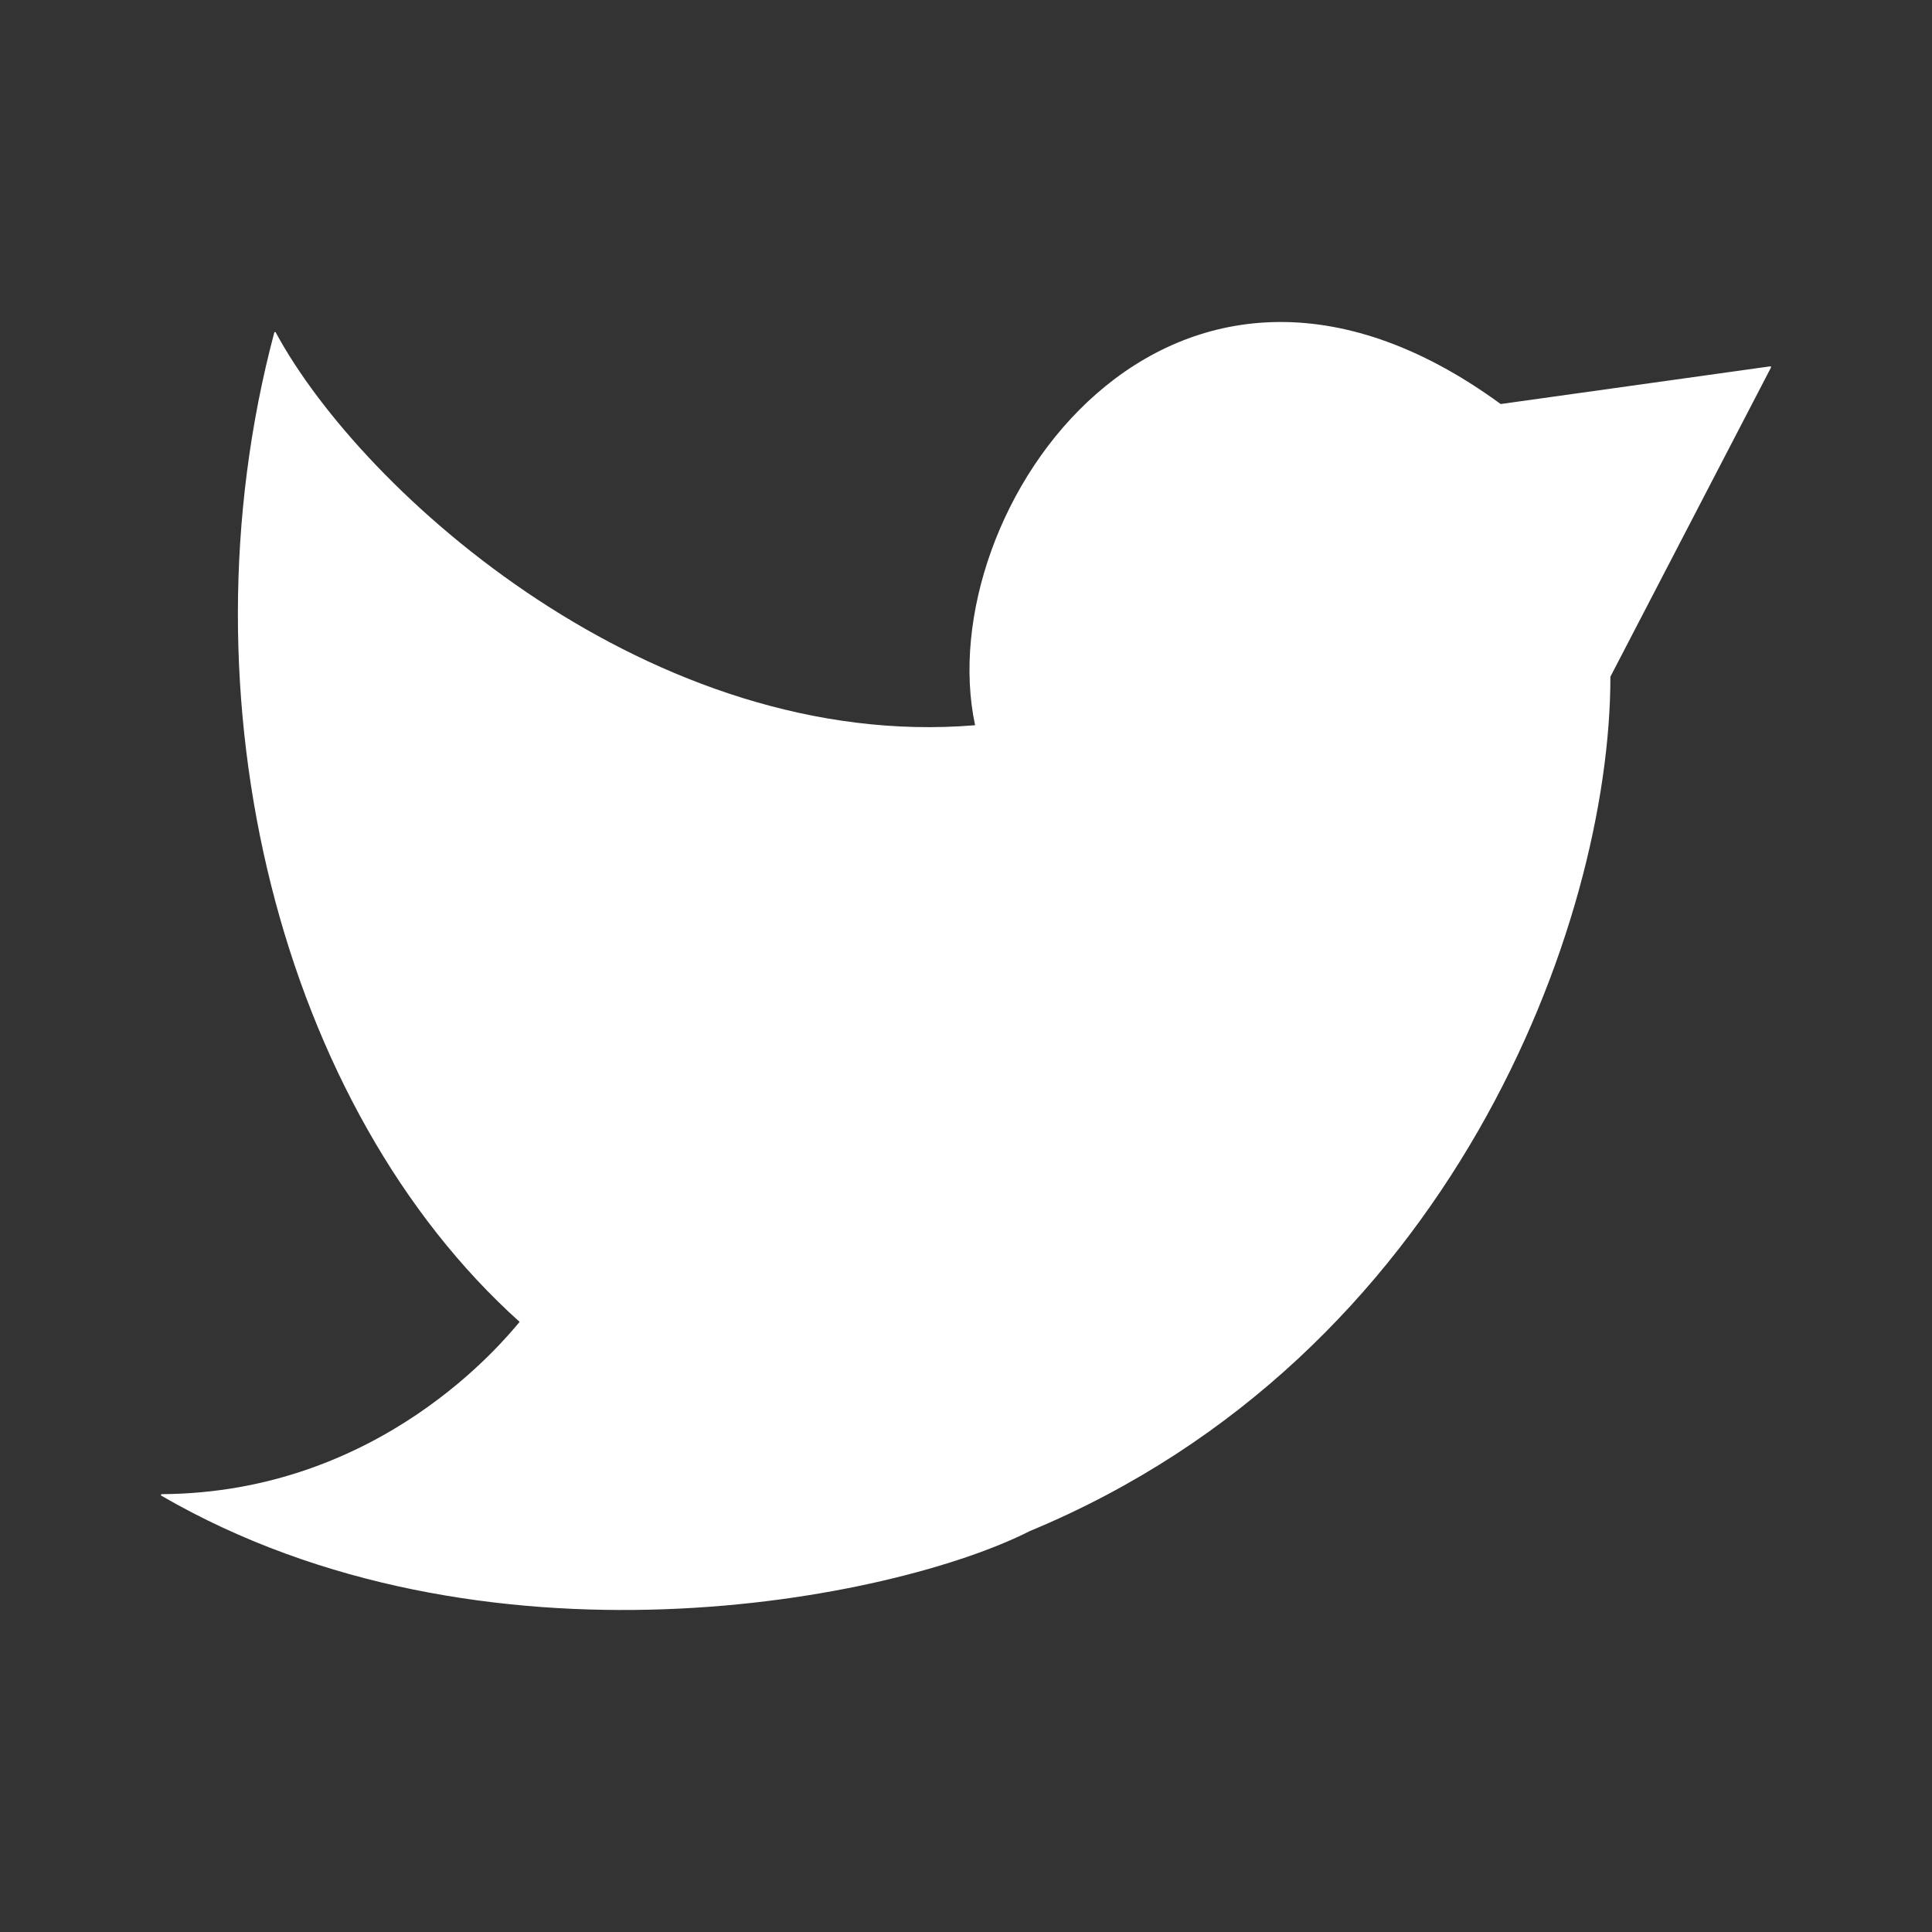 <svg width="24" height="24" viewBox="0 0 24 24" fill="white" xmlns="http://www.w3.org/2000/svg">
<rect x="0" y="0" width="24" height="24" fill="#333333" stroke="none"/>
<path d="M12.113 9.009C8.114 9.342 4.508 6.136 3.425 4.129C3.421 4.121 3.409 4.123 3.407 4.132C2.192 8.699 3.501 13.769 6.455 16.421C6.259 16.652 4.729 18.544 2.009 18.561C1.999 18.561 1.995 18.575 2.004 18.58C5.998 20.894 11.096 19.881 12.794 19.019C18.022 16.849 20.005 11.481 20.005 8.406L22 4.565C22.004 4.558 21.998 4.55 21.989 4.551L18.642 5.019C14.535 2.018 11.543 6.343 12.113 9.009Z" stroke="none" stroke-width="1.5"/>
</svg>
